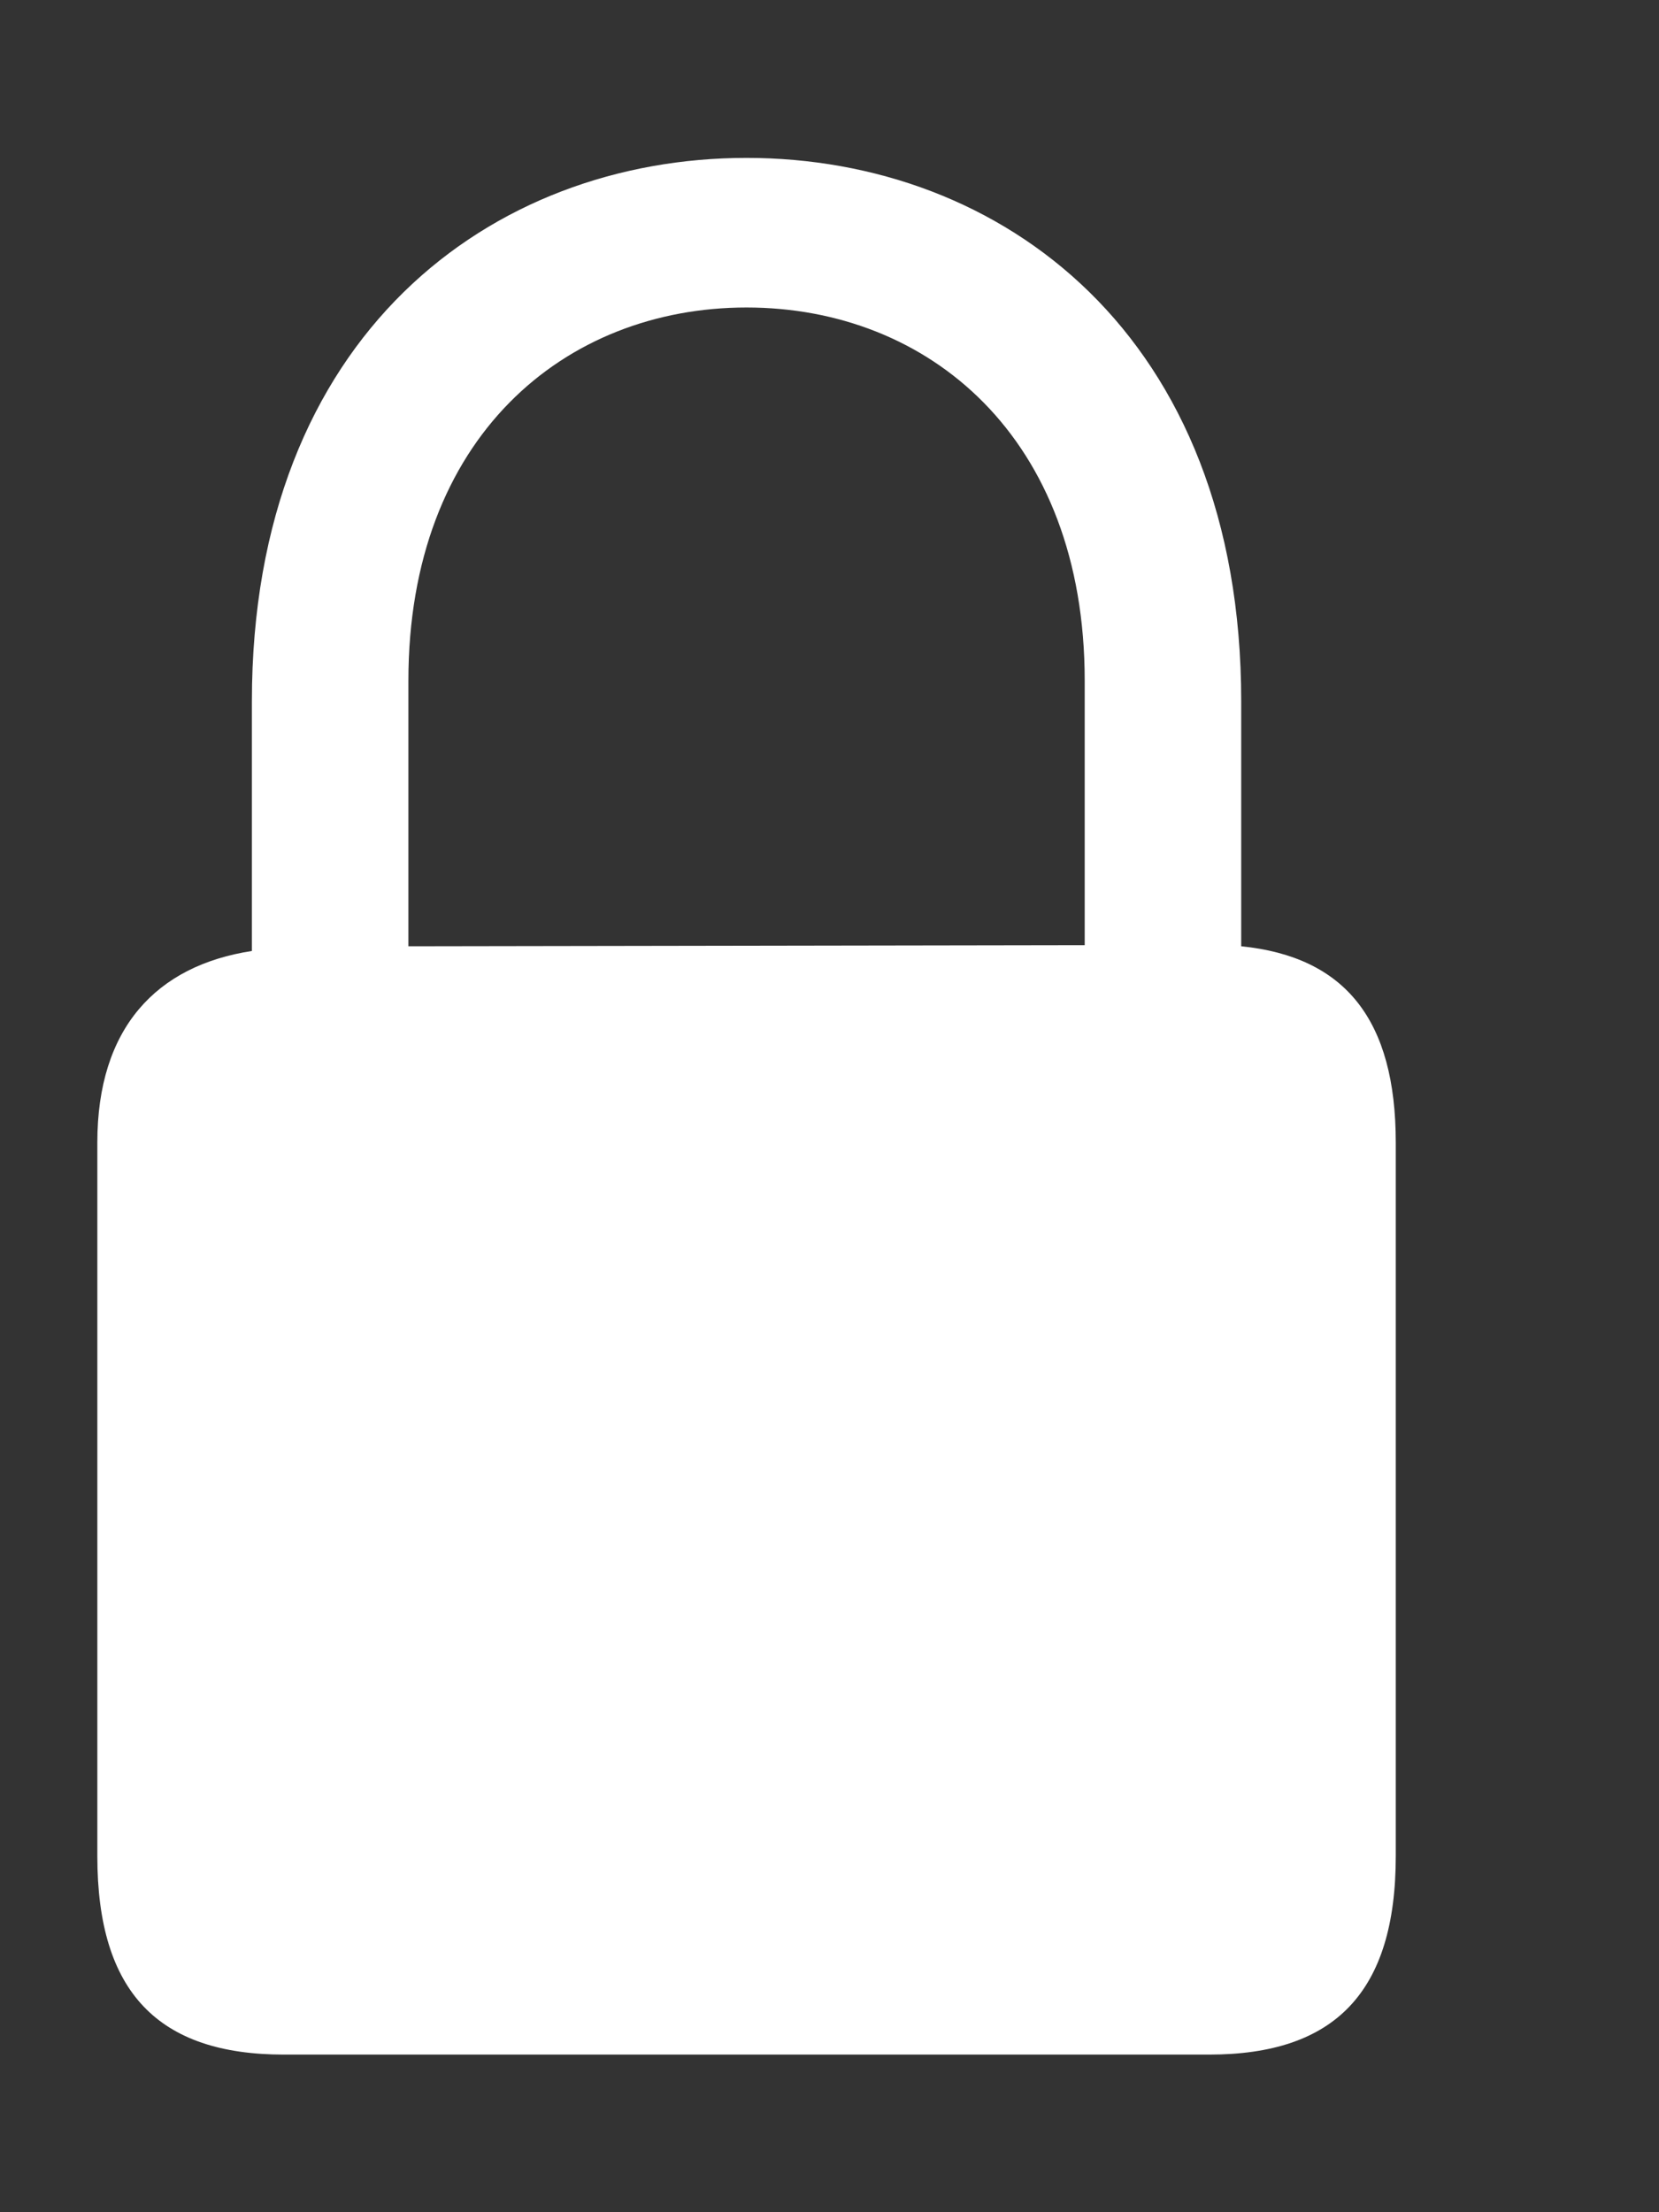 <svg width="6" height="8" viewBox="0 0 6 8" fill="none" xmlns="http://www.w3.org/2000/svg">
<rect x="0" y="0" width="6" height="8" fill="#333333" stroke="none"/>
<path d="M1.027 7.43H4.373C4.827 7.43 5.048 7.205 5.048 6.712V4.132C5.048 3.689 4.866 3.46 4.489 3.422V2.536C4.489 1.21 3.621 0.571 2.7 0.571C1.779 0.571 0.911 1.21 0.911 2.536V3.439C0.566 3.492 0.352 3.717 0.352 4.132V6.712C0.352 7.205 0.573 7.43 1.027 7.43ZM1.477 2.462C1.477 1.58 2.043 1.112 2.7 1.112C3.357 1.112 3.923 1.58 3.923 2.462V3.418L1.477 3.422V2.462Z" fill="white"/>
</svg>
